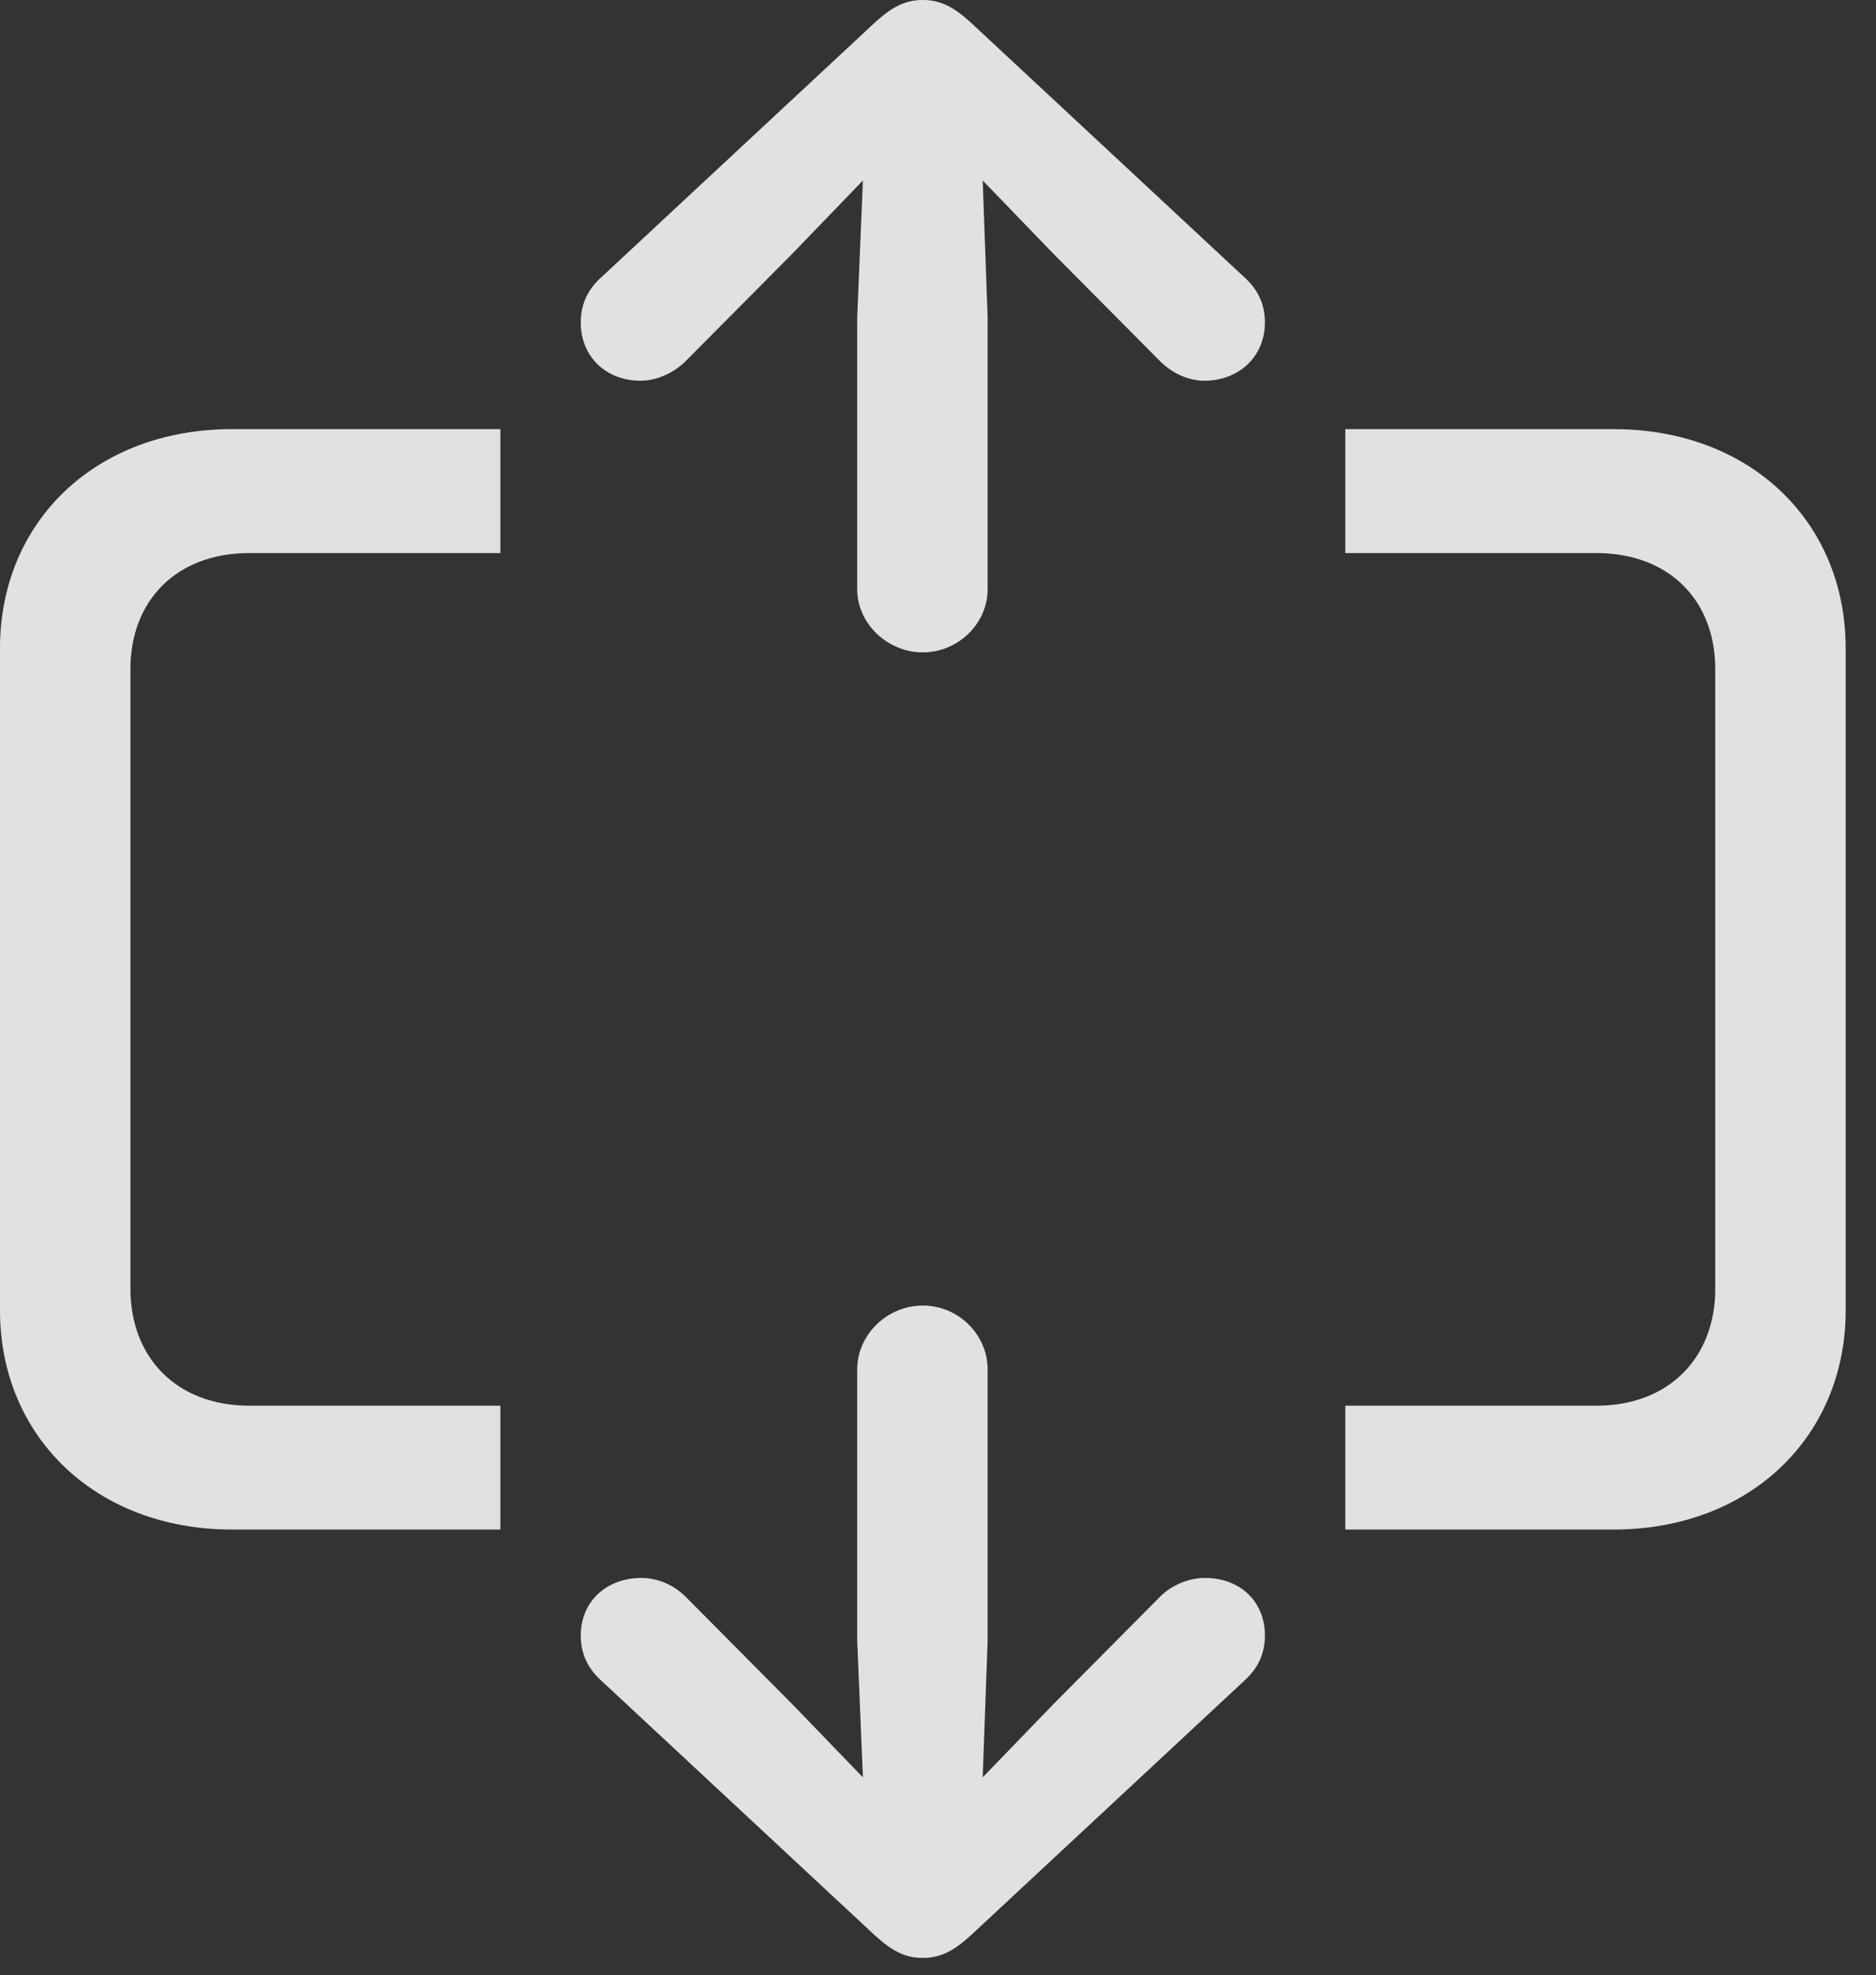 <?xml version="1.0" encoding="UTF-8"?>
<!--Generator: Apple Native CoreSVG 326-->
<!DOCTYPE svg
PUBLIC "-//W3C//DTD SVG 1.1//EN"
       "http://www.w3.org/Graphics/SVG/1.1/DTD/svg11.dtd">
<svg version="1.1" xmlns="http://www.w3.org/2000/svg" xmlns:xlink="http://www.w3.org/1999/xlink" viewBox="0 0 22.334 23.506">
 <rect x="0" y="0" width="22.334" height="23.506" fill="#333333" stroke="none"/>
 <g>
  <rect height="23.506" opacity="0" width="22.334" x="0" y="0"/>
  <path d="M2.764 18.203L5.957 18.203L5.957 16.729L2.969 16.729C2.09 16.729 1.553 16.143 1.553 15.342L1.553 7.959C1.553 7.158 2.09 6.582 2.969 6.582L5.957 6.582L5.957 5.107L2.764 5.107C1.133 5.107 0 6.211 0 7.715L0 15.596C0 17.09 1.133 18.203 2.764 18.203ZM19.209 18.203C20.84 18.203 21.973 17.09 21.973 15.596L21.973 7.715C21.973 6.211 20.84 5.107 19.209 5.107L16.016 5.107L16.016 6.582L19.004 6.582C19.883 6.582 20.42 7.158 20.42 7.959L20.42 15.342C20.42 16.143 19.883 16.729 19.004 16.729L16.016 16.729L16.016 18.203Z" fill="white" fill-opacity="0.85"/>
  <path d="M10.986 23.301C11.191 23.301 11.348 23.223 11.553 23.037L14.805 20.01C14.971 19.863 15.059 19.688 15.059 19.463C15.059 19.062 14.766 18.779 14.346 18.779C14.16 18.779 13.955 18.857 13.809 19.004L12.539 20.283L11.699 21.152L11.758 19.521L11.758 16.299C11.758 15.879 11.406 15.537 10.986 15.537C10.566 15.537 10.205 15.879 10.205 16.299L10.205 19.521L10.273 21.152L9.434 20.283L8.164 19.004C8.018 18.857 7.822 18.779 7.637 18.779C7.217 18.779 6.914 19.062 6.914 19.463C6.914 19.688 7.002 19.863 7.168 20.01L10.42 23.037C10.625 23.223 10.781 23.301 10.986 23.301ZM10.986 7.764C11.406 7.764 11.758 7.422 11.758 7.012L11.758 3.779L11.699 2.148L12.539 3.018L13.809 4.297C13.955 4.443 14.15 4.531 14.336 4.531C14.756 4.531 15.059 4.238 15.059 3.838C15.059 3.613 14.971 3.438 14.805 3.291L11.553 0.264C11.348 0.078 11.191 0 10.986 0C10.781 0 10.625 0.078 10.42 0.264L7.168 3.291C7.002 3.438 6.914 3.613 6.914 3.838C6.914 4.238 7.207 4.531 7.627 4.531C7.812 4.531 8.018 4.443 8.164 4.297L9.434 3.018L10.273 2.148L10.205 3.779L10.205 7.012C10.205 7.422 10.566 7.764 10.986 7.764Z" fill="white" fill-opacity="0.85"/>
 </g>
</svg>

